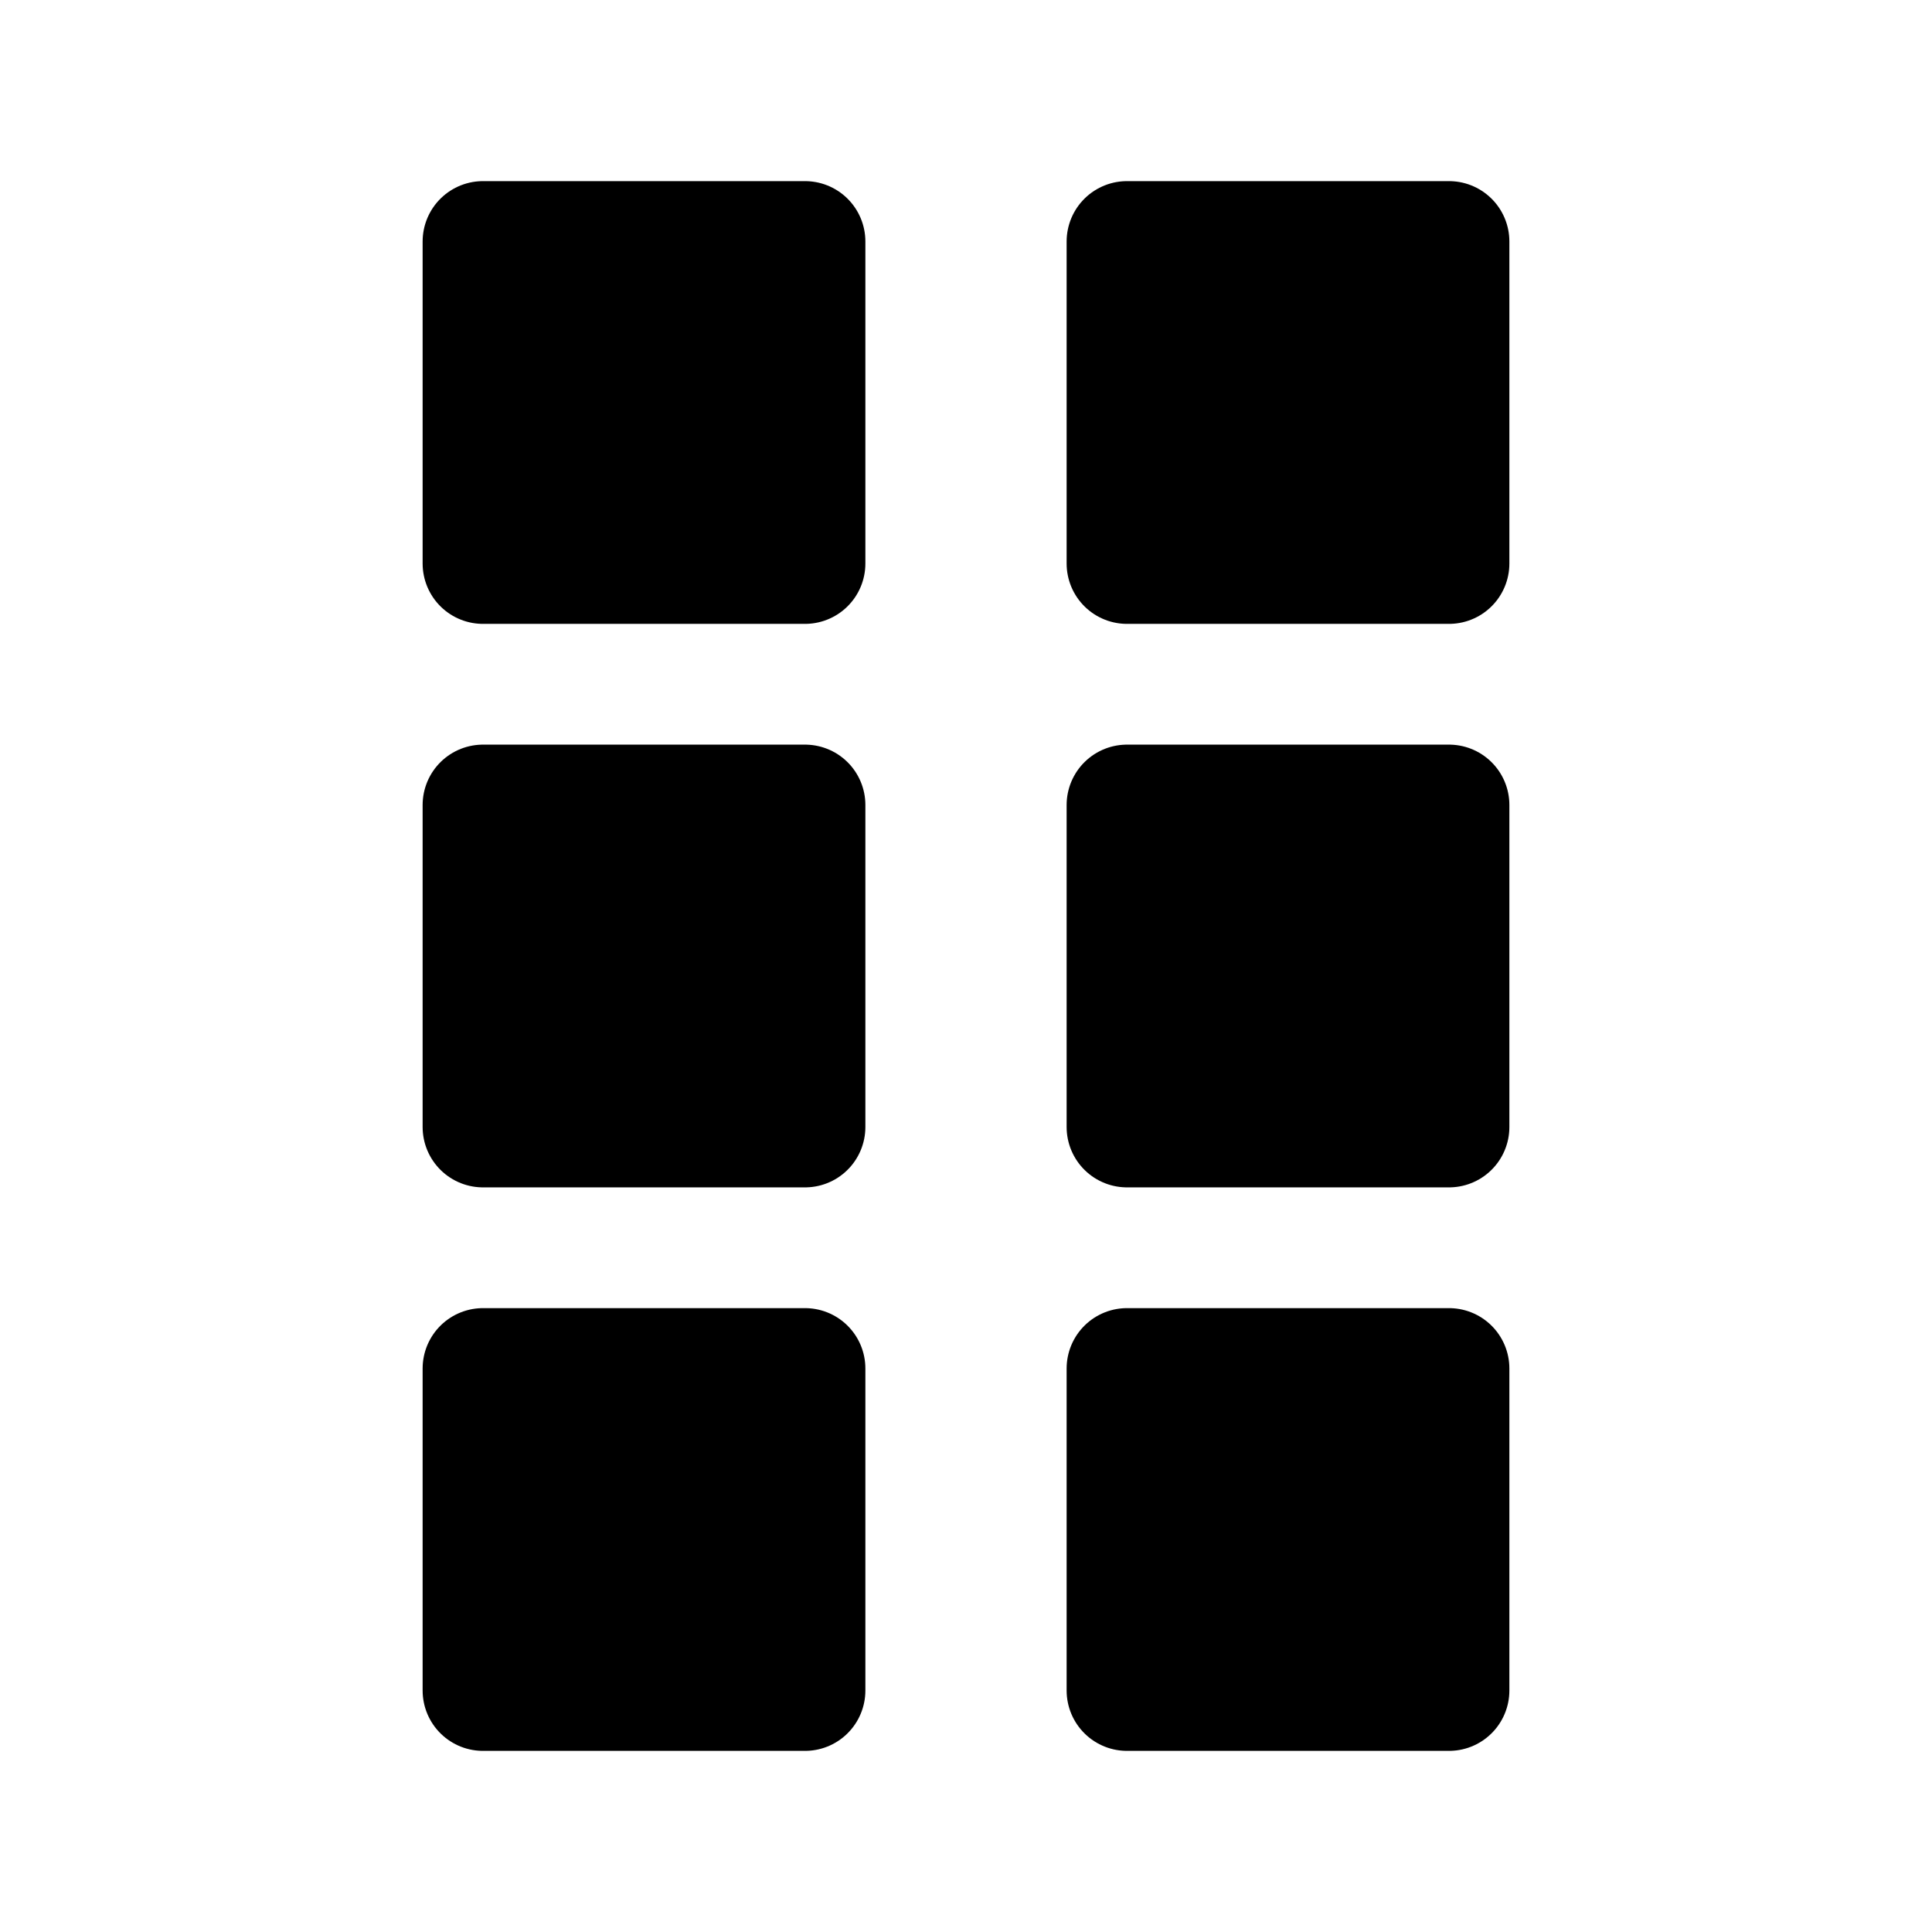 <svg width="24" height="24" viewBox="0 0 24 24" fill="none" xmlns="http://www.w3.org/2000/svg">
<rect x="6" y="10" width="4" height="4" fill="black" stroke="black" stroke-width="1.5" stroke-linejoin="round"/>
<path fill-rule="evenodd" clip-rule="evenodd" d="M14 10L18 10V14H14V10Z" fill="black" stroke="black" stroke-width="1.5" stroke-linejoin="round"/>
<rect x="6" y="3" width="4" height="4" fill="black" stroke="black" stroke-width="1.5" stroke-linejoin="round"/>
<path fill-rule="evenodd" clip-rule="evenodd" d="M14 3L18 3V7H14V3Z" fill="black" stroke="black" stroke-width="1.5" stroke-linejoin="round"/>
<rect x="6" y="17" width="4" height="4" fill="black" stroke="black" stroke-width="1.5" stroke-linejoin="round"/>
<rect x="14" y="17" width="4" height="4" fill="black" stroke="black" stroke-width="1.5" stroke-linejoin="round"/>
</svg>
